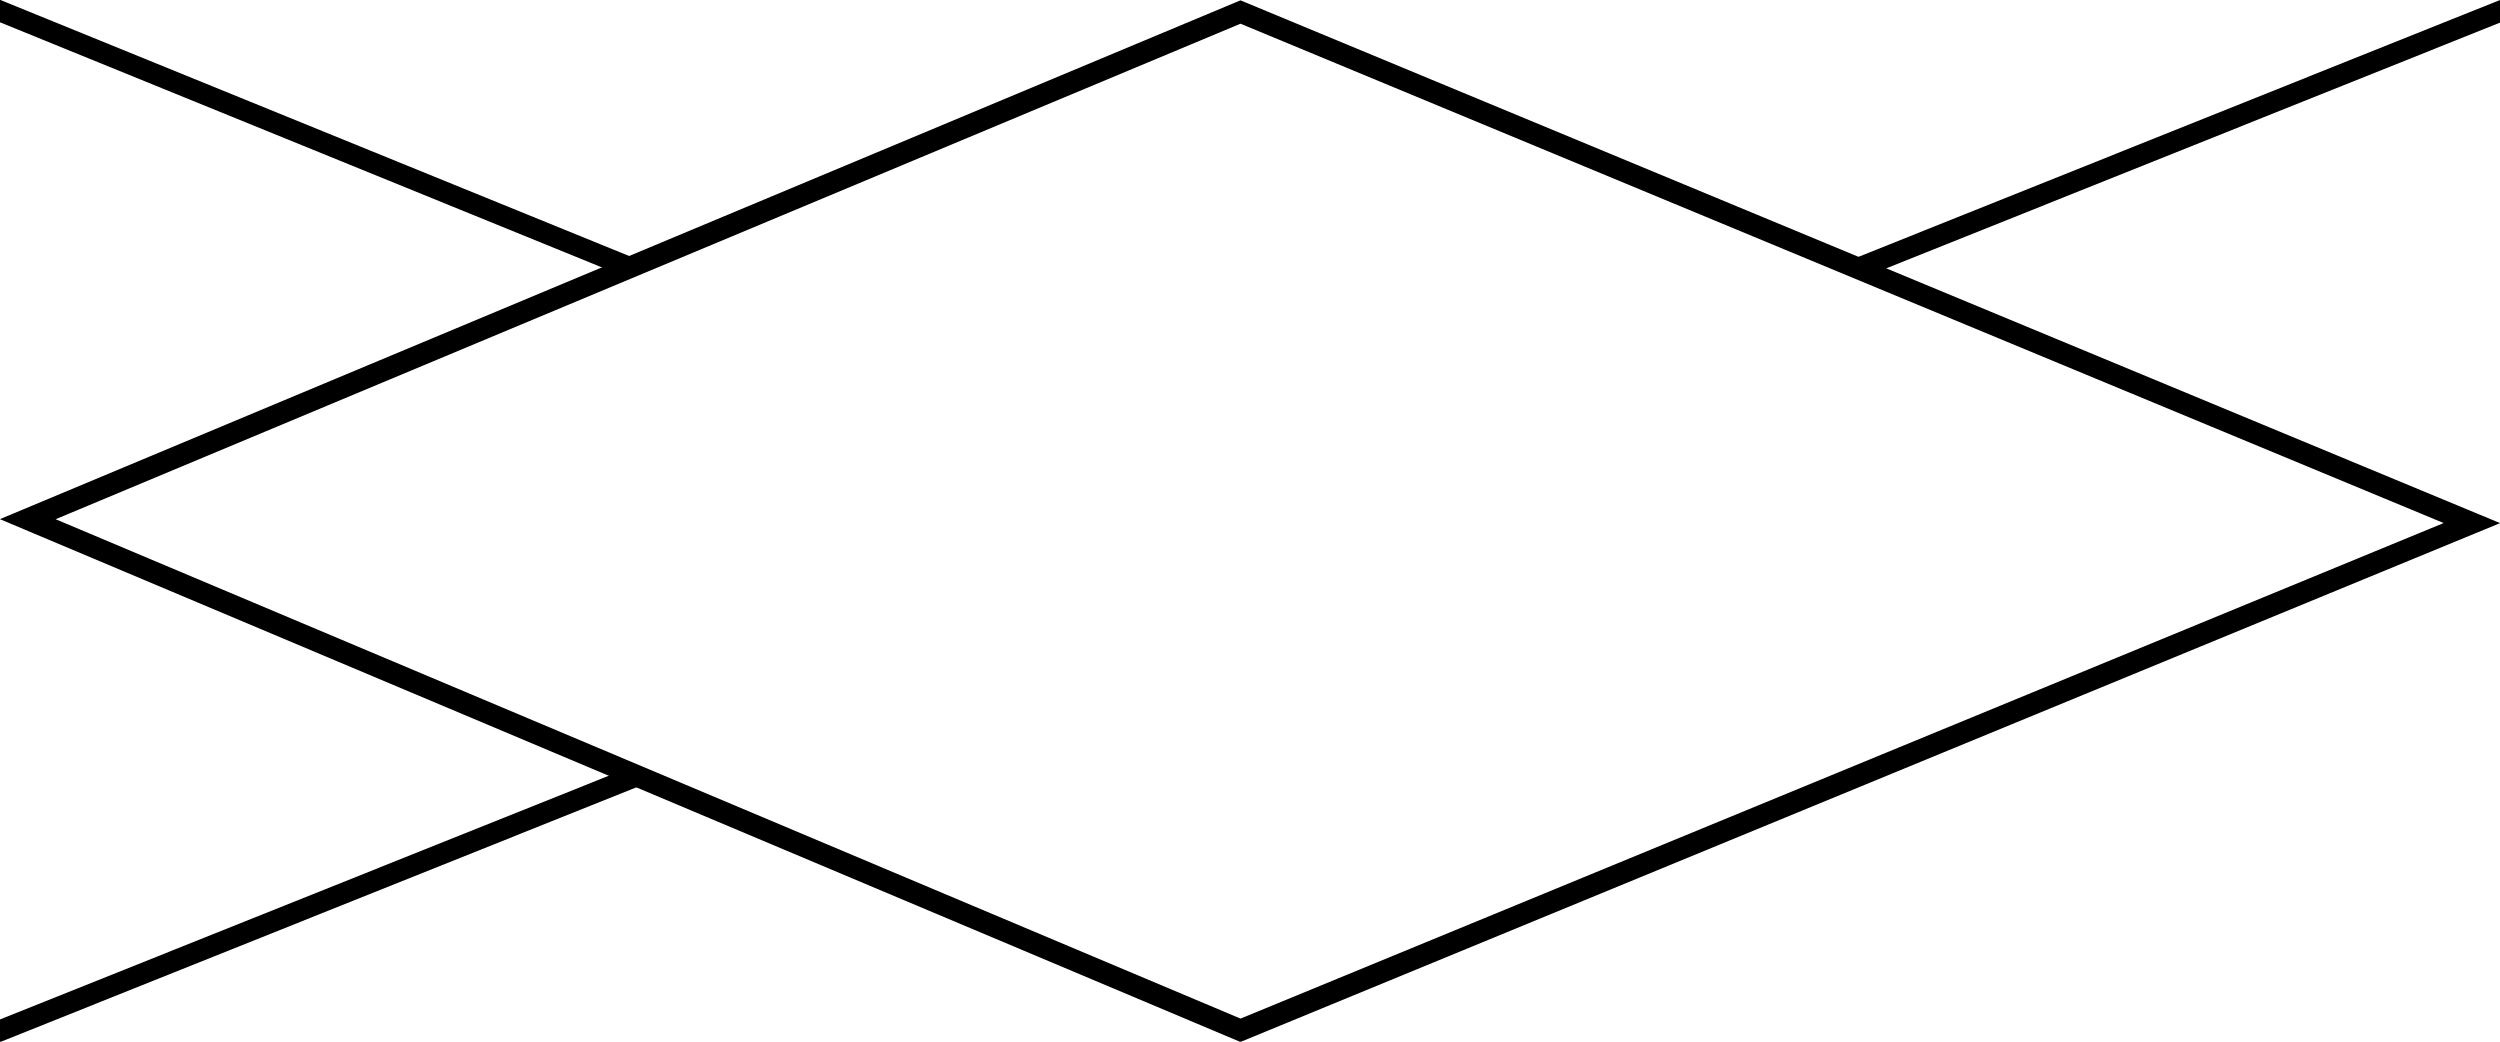 <?xml version="1.0" encoding="UTF-8" standalone="no"?>
<!-- Created with Inkscape (http://www.inkscape.org/) -->

<svg
   width="240"
   height="100"
   viewBox="0 0 63.5 26.458"
   version="1.1"
   id="svg1964"
   inkscape:version="1.1.1 (3bf5ae0d25, 2021-09-20)"
   sodipodi:docname="r7.svg"
   xmlns:inkscape="http://www.inkscape.org/namespaces/inkscape"
   xmlns:sodipodi="http://sodipodi.sourceforge.net/DTD/sodipodi-0.dtd"
   xmlns="http://www.w3.org/2000/svg"
   xmlns:svg="http://www.w3.org/2000/svg"
   xmlns:rdf="http://www.w3.org/1999/02/22-rdf-syntax-ns#"
   xmlns:cc="http://creativecommons.org/ns#"
   xmlns:dc="http://purl.org/dc/elements/1.1/">
  <defs
     id="defs1958">
    <inkscape:path-effect
       effect="bspline"
       id="path-effect578"
       is_visible="true"
       lpeversion="1"
       weight="33.333"
       steps="2"
       helper_size="0"
       apply_no_weight="true"
       apply_with_weight="true"
       only_selected="false" />
  </defs>
  <sodipodi:namedview
     id="base"
     pagecolor="#ffffff"
     bordercolor="#666666"
     borderopacity="1.0"
     inkscape:pageopacity="0.0"
     inkscape:pageshadow="2"
     inkscape:zoom="11.313708"
     inkscape:cx="94.708115"
     inkscape:cy="109.2038"
     inkscape:document-units="mm"
     inkscape:current-layer="layer1"
     showgrid="false"
     units="px"
     showguides="false"
     inkscape:window-width="1920"
     inkscape:window-height="1017"
     inkscape:window-x="-8"
     inkscape:window-y="-8"
     inkscape:window-maximized="1"
     inkscape:pagecheckerboard="0" />
  <g
     inkscape:label="Ebene 1"
     inkscape:groupmode="layer"
     id="layer1"
     transform="translate(0,-270.542)">
    <path
       style="fill:none;stroke:#000000;stroke-width:0.548;stroke-linecap:butt;stroke-linejoin:miter;stroke-miterlimit:4;stroke-dasharray:none;stroke-opacity:1"
       d="M 0.705,283.729 31.508,270.847 62.786,283.828 31.508,296.711 Z"
       id="path2343"
       inkscape:connector-curvature="0" />
    <path
       d="M -0.1,270.782 15.932,277.31"
       style="fill:none;stroke:#000000;stroke-width:0.529;stroke-linecap:butt;stroke-linejoin:miter;stroke-miterlimit:4;stroke-dasharray:none;stroke-opacity:1"
       id="path2635" />
    <path
       d="M 63.606,270.787 47.3,277.315"
       style="fill:none;stroke:#000000;stroke-width:0.534;stroke-linecap:butt;stroke-linejoin:miter;stroke-miterlimit:4;stroke-dasharray:none;stroke-opacity:1"
       id="path2635-9" />
    <path
       d="M -0.096,296.762 16.211,290.234"
       style="fill:none;stroke:#000000;stroke-width:0.534;stroke-linecap:butt;stroke-linejoin:miter;stroke-miterlimit:4;stroke-dasharray:none;stroke-opacity:1"
       id="path2635-9-3" />
  </g>
</svg>
